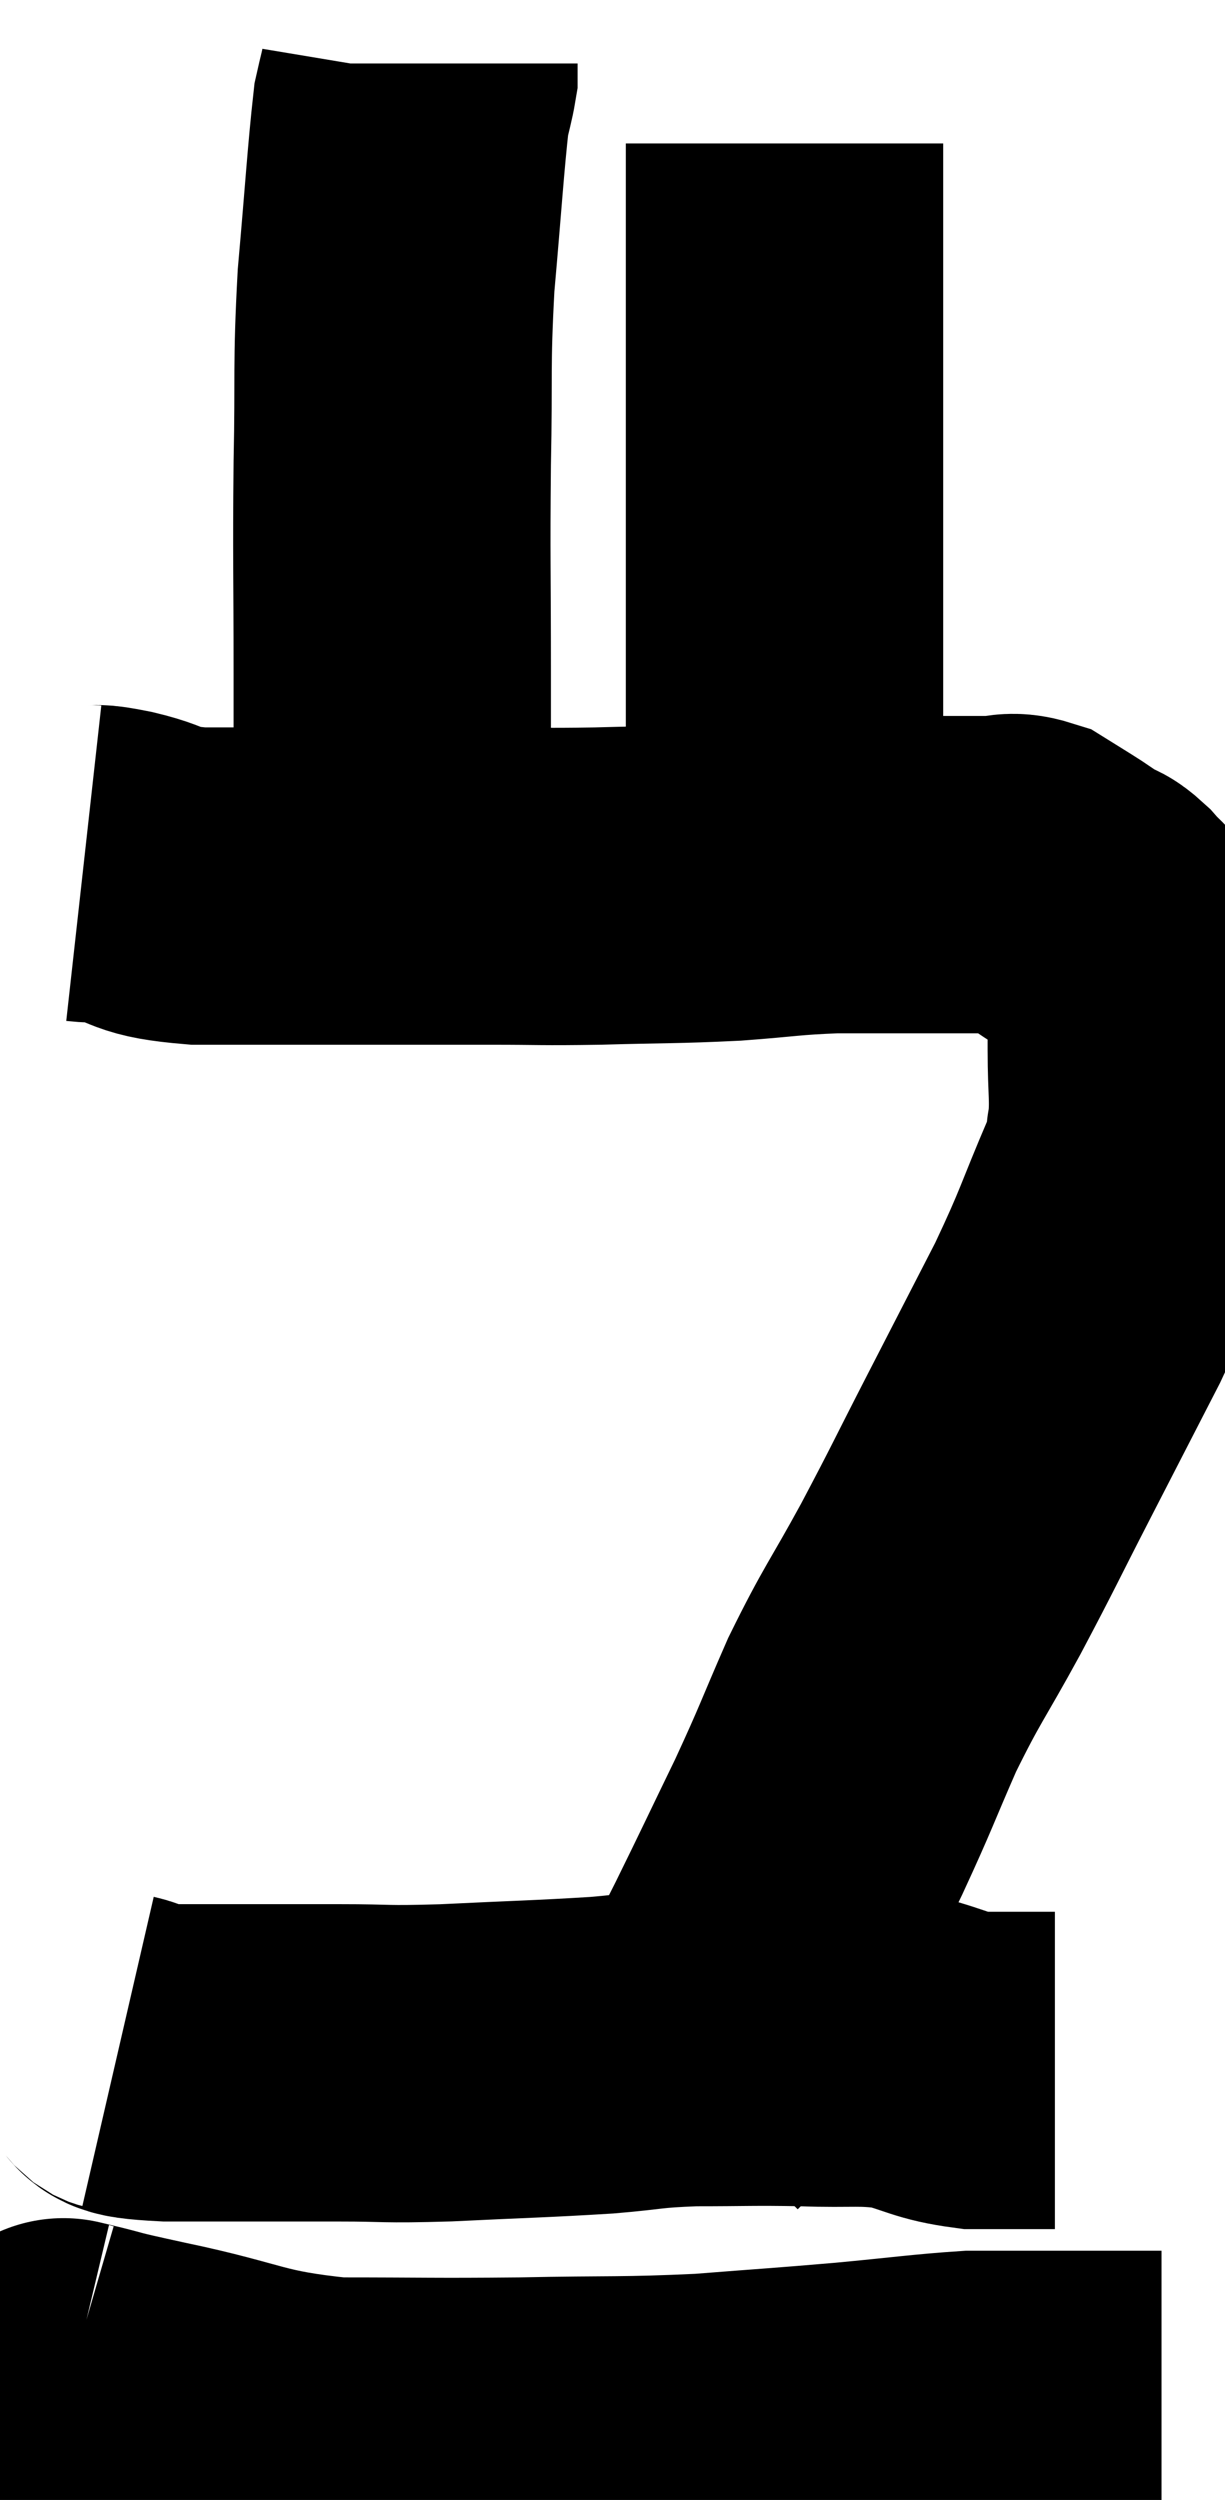 <svg xmlns="http://www.w3.org/2000/svg" viewBox="14.52 0.74 19.3 39.387" width="19.3" height="39.387"><path d="M 15.84 14.34 C 16.11 14.37, 15.93 14.31, 16.38 14.4 C 17.01 14.55, 16.755 14.625, 17.64 14.7 C 18.78 14.7, 18.765 14.7, 19.92 14.7 C 21.09 14.7, 21.255 14.7, 22.26 14.7 C 23.1 14.7, 22.995 14.715, 23.94 14.7 C 24.99 14.67, 25.11 14.685, 26.04 14.64 C 26.85 14.58, 26.895 14.55, 27.66 14.52 C 28.38 14.52, 28.47 14.52, 29.1 14.52 C 29.64 14.52, 29.79 14.52, 30.18 14.52 C 30.42 14.52, 30.42 14.445, 30.66 14.52 C 30.9 14.67, 30.93 14.685, 31.14 14.82 C 31.32 14.94, 31.335 14.955, 31.5 15.06 C 31.65 15.15, 31.62 15.075, 31.8 15.24 C 32.01 15.48, 32.025 15.435, 32.22 15.72 C 32.4 16.05, 32.49 15.99, 32.58 16.38 C 32.58 16.83, 32.58 16.74, 32.58 17.28 C 32.58 17.91, 32.625 18.03, 32.58 18.54 C 32.49 18.93, 32.67 18.6, 32.4 19.32 C 31.95 20.37, 31.995 20.37, 31.5 21.42 C 30.96 22.47, 30.96 22.47, 30.42 23.52 C 29.88 24.57, 29.88 24.6, 29.34 25.62 C 28.8 26.61, 28.74 26.625, 28.26 27.6 C 27.84 28.56, 27.87 28.545, 27.42 29.52 C 26.94 30.51, 26.91 30.585, 26.46 31.5 C 26.04 32.34, 25.875 32.64, 25.62 33.18 C 25.53 33.42, 25.515 33.51, 25.44 33.66 C 25.38 33.72, 25.35 33.75, 25.32 33.78 C 25.32 33.78, 25.32 33.78, 25.32 33.78 L 25.32 33.78" fill="none" stroke="black" stroke-width="5"></path><path d="M 16.38 33.06 C 16.77 33.15, 16.29 33.195, 17.16 33.24 C 18.51 33.24, 18.765 33.24, 19.86 33.24 C 20.7 33.24, 20.505 33.27, 21.54 33.24 C 22.77 33.18, 23.025 33.18, 24 33.12 C 24.72 33.06, 24.645 33.03, 25.44 33 C 26.31 33, 26.355 32.985, 27.18 33 C 27.96 33.03, 28.065 32.97, 28.74 33.06 C 29.31 33.21, 29.325 33.285, 29.88 33.36 C 30.42 33.36, 30.645 33.36, 30.96 33.36 L 31.14 33.36" fill="none" stroke="black" stroke-width="5"></path><path d="M 15.66 38.22 C 15.66 38.22, 15.345 38.145, 15.66 38.22 C 16.29 38.37, 15.885 38.295, 16.92 38.52 C 18.36 38.82, 18.345 38.97, 19.8 39.12 C 21.27 39.12, 21.285 39.135, 22.74 39.12 C 24.18 39.09, 24.33 39.12, 25.62 39.06 C 26.76 38.97, 26.85 38.97, 27.9 38.88 C 28.86 38.79, 29.145 38.745, 29.82 38.7 C 30.21 38.7, 30 38.7, 30.6 38.7 C 31.41 38.7, 31.665 38.7, 32.22 38.7 C 32.52 38.7, 32.67 38.7, 32.82 38.7 L 32.82 38.7" fill="none" stroke="black" stroke-width="5"></path><path d="M 20.76 15.06 C 20.73 14.16, 20.715 14.19, 20.7 13.26 C 20.7 12.3, 20.7 12.645, 20.7 11.34 C 20.7 9.69, 20.685 9.585, 20.7 8.04 C 20.73 6.6, 20.685 6.555, 20.76 5.16 C 20.88 3.81, 20.91 3.27, 21 2.46 C 21.06 2.19, 21.09 2.1, 21.12 1.92 L 21.12 1.74" fill="none" stroke="black" stroke-width="5"></path><path d="M 26.88 14.34 C 26.88 12.78, 26.88 12.885, 26.88 11.22 C 26.88 9.45, 26.88 9.285, 26.88 7.68 C 26.88 6.24, 26.88 5.79, 26.88 4.8 C 26.88 4.26, 26.88 4.065, 26.88 3.72 C 26.88 3.57, 26.88 3.495, 26.88 3.42 C 26.88 3.42, 26.88 3.525, 26.88 3.42 C 26.88 3.21, 26.88 3.105, 26.88 3 L 26.88 3" fill="none" stroke="black" stroke-width="5"></path></svg>